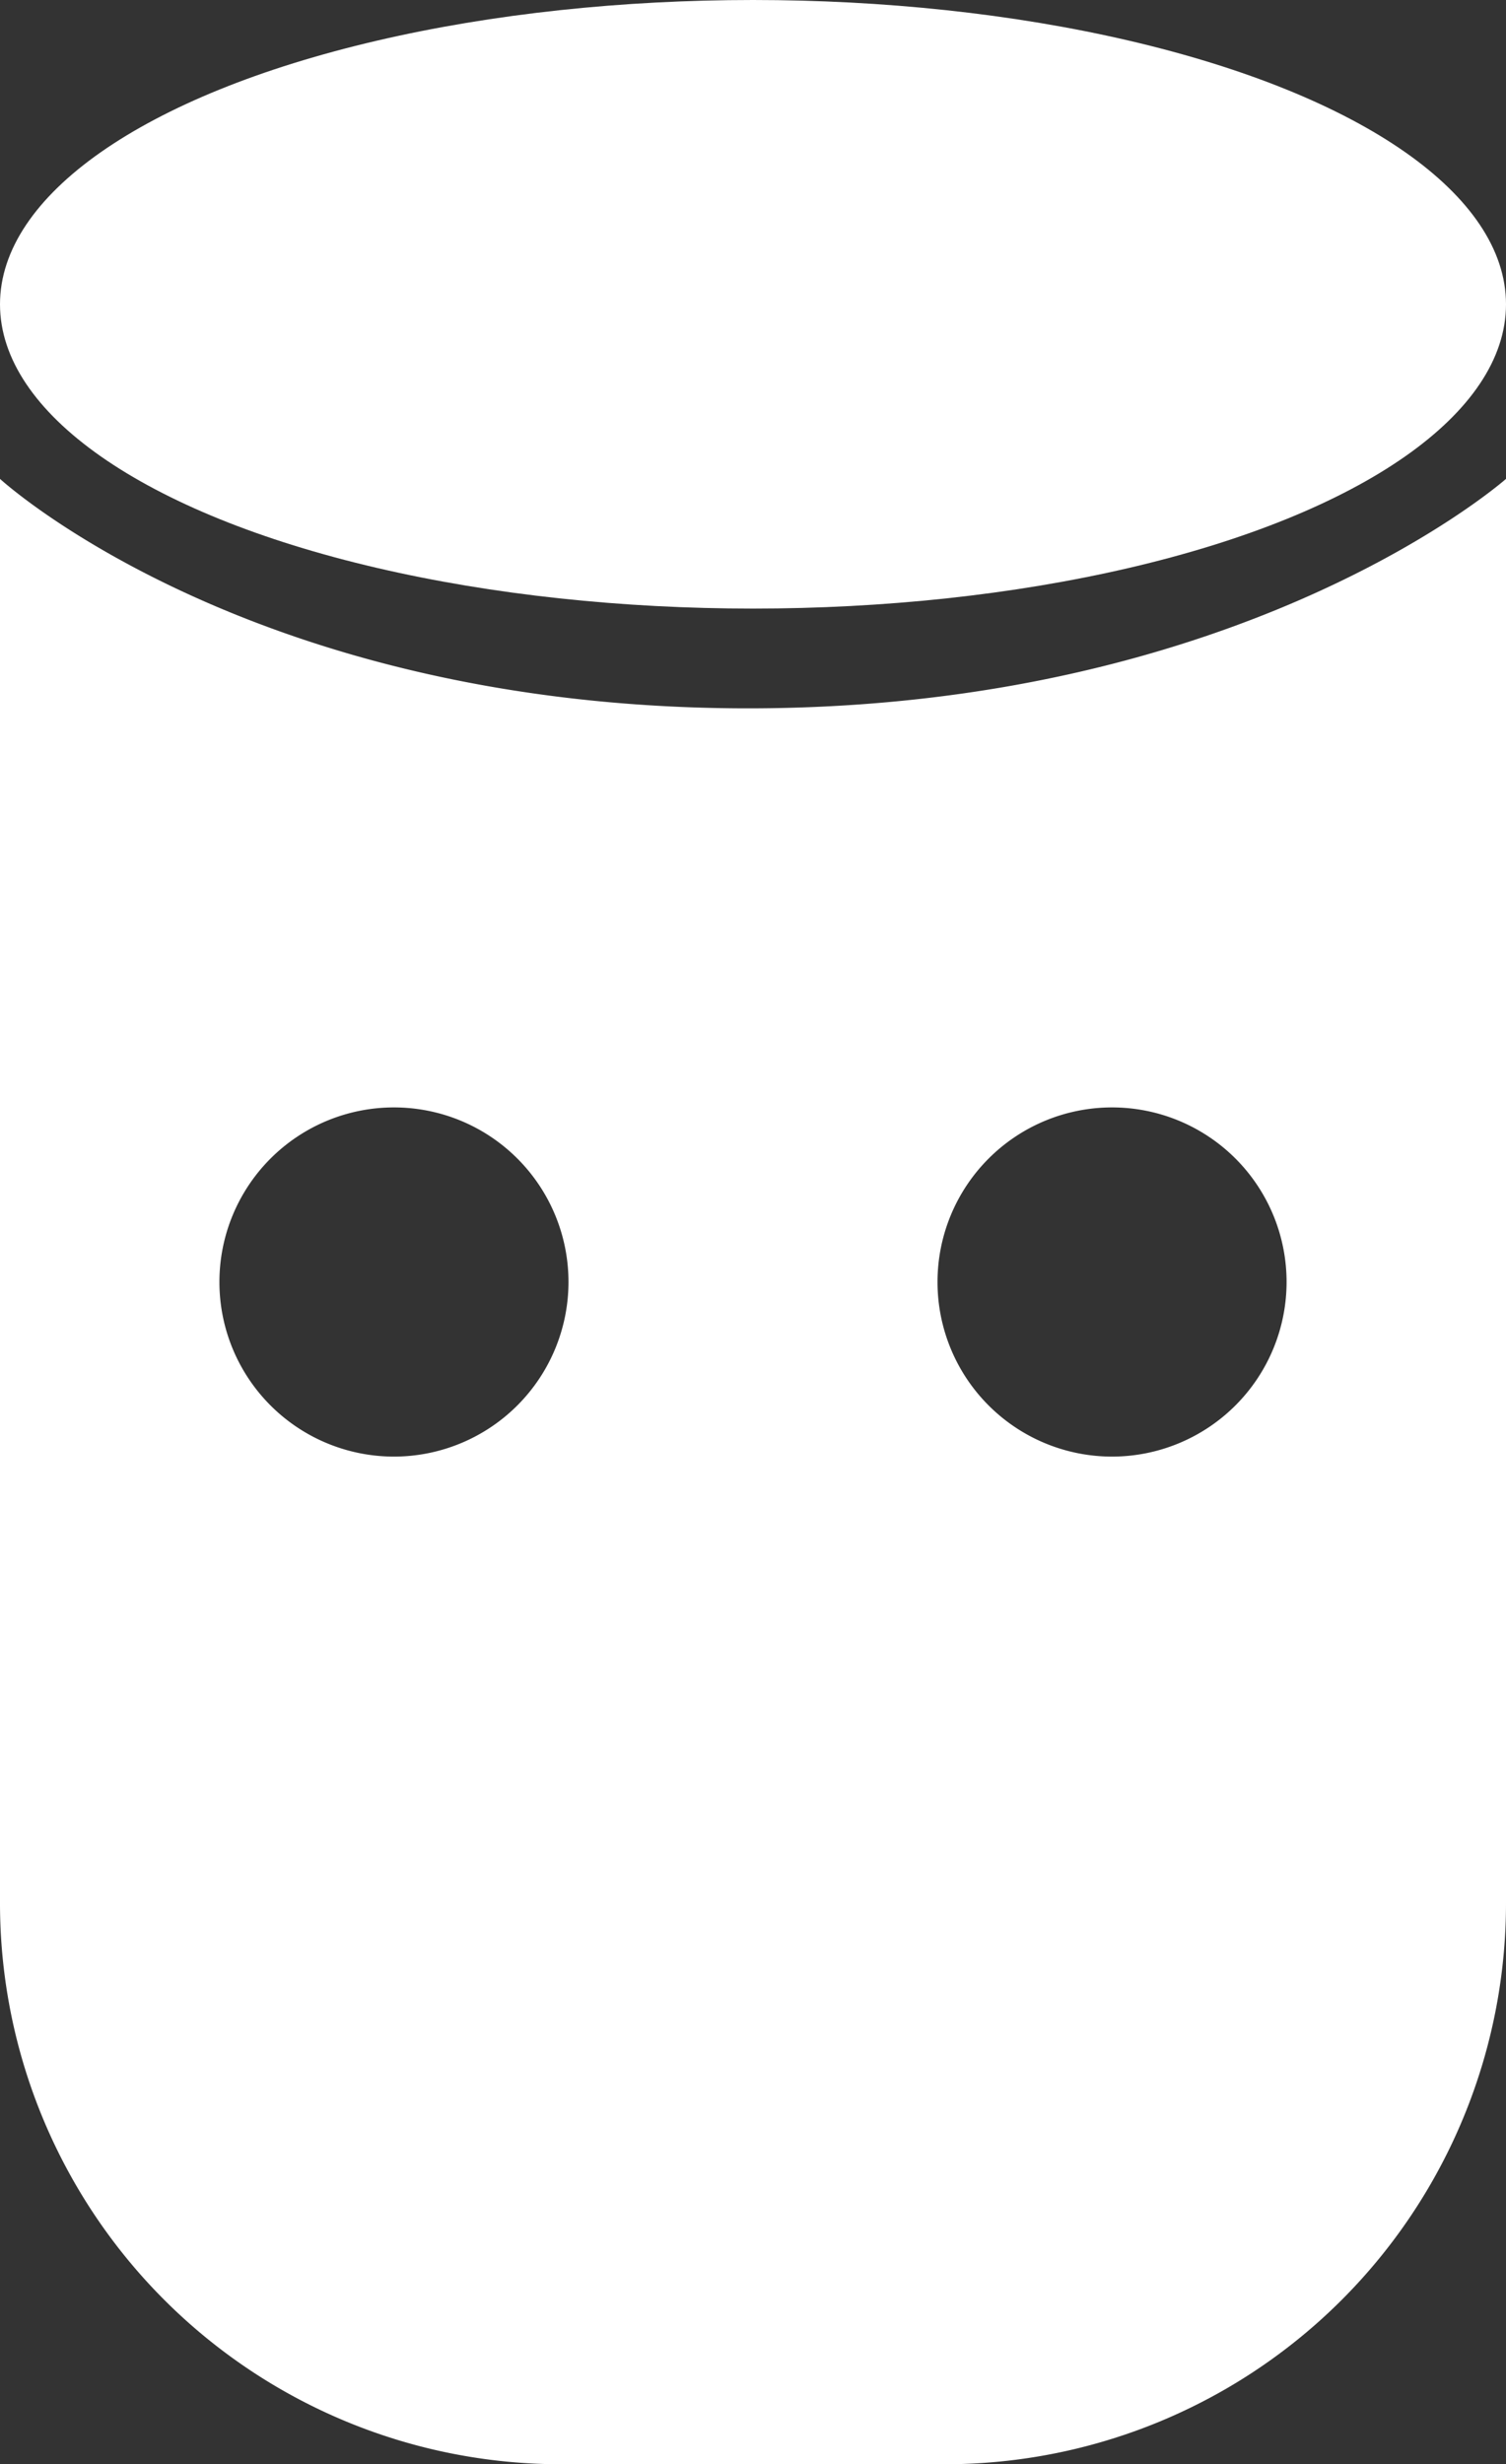<?xml version="1.0" encoding="UTF-8" standalone="no"?>
<svg
   xmlns:dc="http://purl.org/dc/elements/1.1/"
   xmlns:cc="http://creativecommons.org/ns#"
   xmlns:rdf="http://www.w3.org/1999/02/22-rdf-syntax-ns#"
   xmlns:svg="http://www.w3.org/2000/svg"
   xmlns="http://www.w3.org/2000/svg"
   version="1.1"
   viewBox="0 0 151 247"
   data-name="Layer 1"
   id="Layer_1">
  <rect x="0" y="0" width="151" height="247" fill="#333333" stroke="none"/>
  <defs
     id="defs4">
    <style
       id="style2">.cls-1{fill:#37ffff;}</style>
  </defs>
  <title
     id="title6">cyan_player</title>
  <ellipse
     style="fill:#ffffff;fill-opacity:1"
     id="ellipse8"
     ry="30.5"
     rx="75.5"
     cy="30.5"
     cx="75.5"
     class="cls-1" />
  <path
     style="fill:#ffffff;fill-opacity:1"
     id="path10"
     transform="translate(-862 -584)"
     d="M937,655c-50,0-75-23-75-23V774.75A56.24,56.24,0,0,0,918.25,831h38.5A56.24,56.24,0,0,0,1013,774.75V632S987,655,937,655Zm-35.5,75A17.5,17.5,0,1,1,919,712.5,17.51,17.51,0,0,1,901.5,730Zm72,0A17.5,17.5,0,1,1,991,712.5,17.51,17.51,0,0,1,973.5,730Z"
     class="cls-1" />
</svg>

